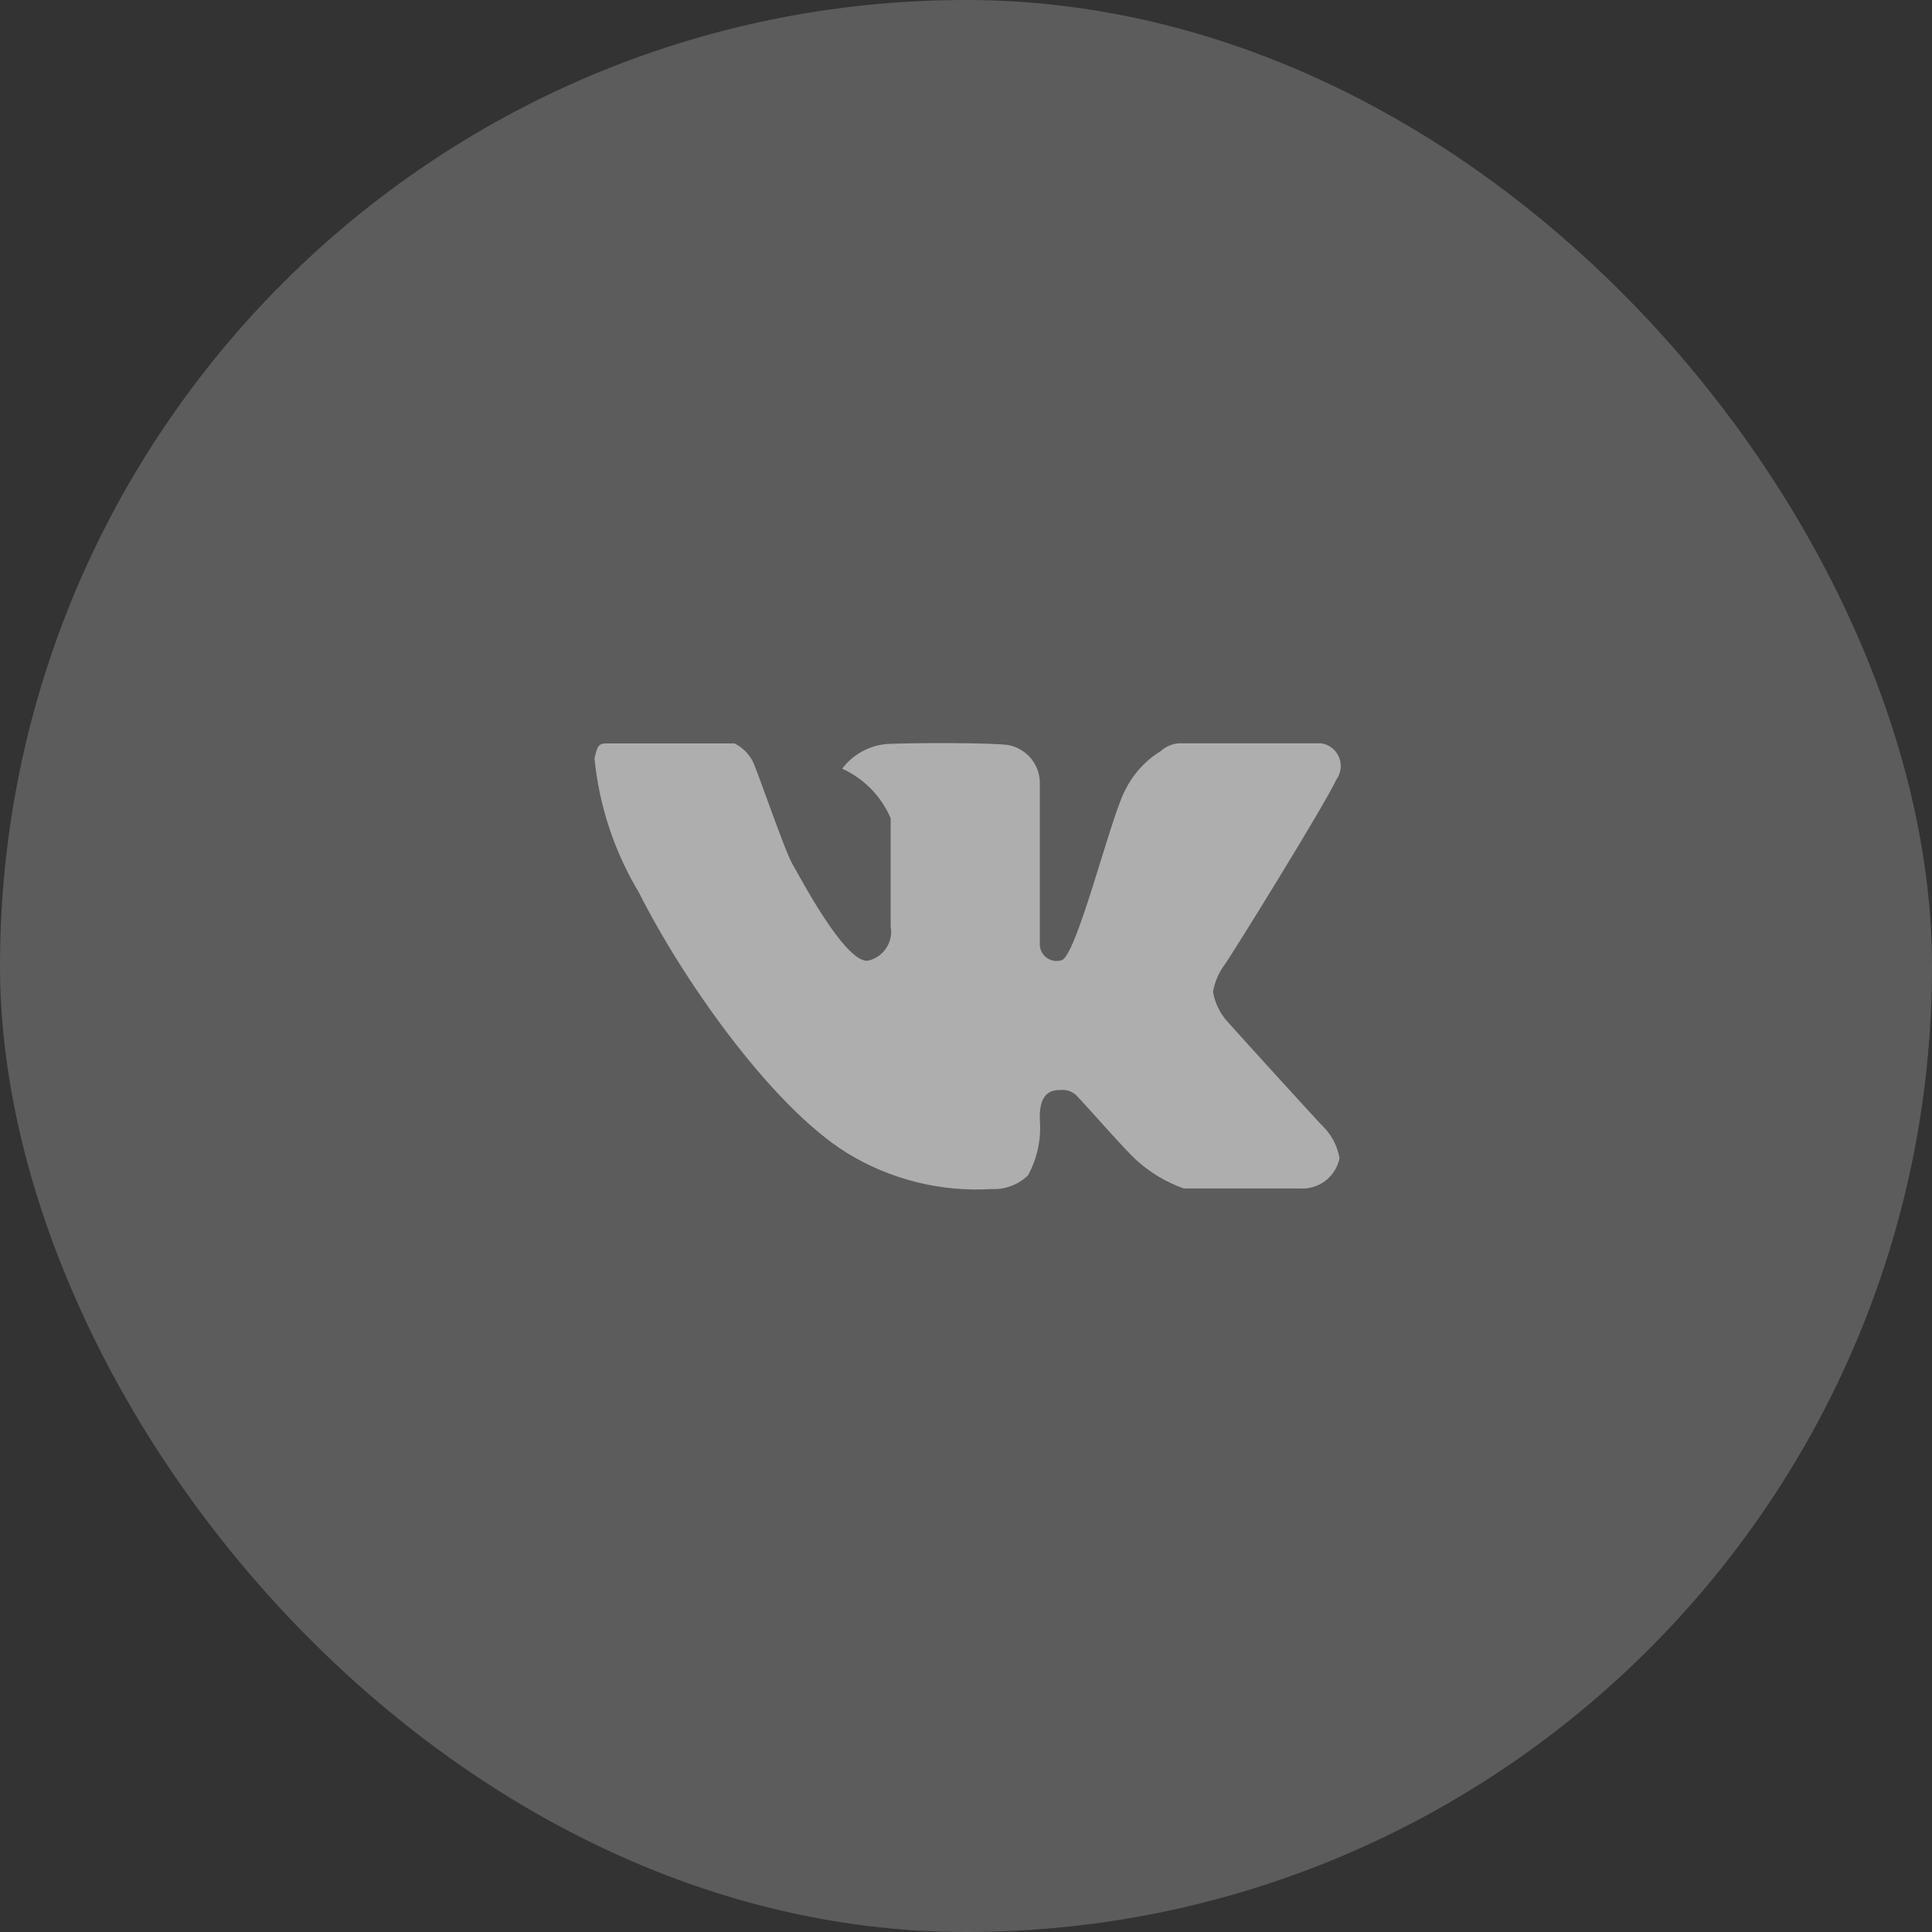 <svg width="39" height="39" viewBox="0 0 39 39" fill="none" xmlns="http://www.w3.org/2000/svg">
<rect x="0" y="0" width="39" height="39" fill="#333333" stroke="none"/>
<rect width="39" height="39" rx="19.5" fill="white" fill-opacity="0.2"/>
<path opacity="0.5" fill-rule="evenodd" clip-rule="evenodd" d="M20.99 15.78V19.038C20.986 19.091 20.996 19.145 21.017 19.195C21.038 19.244 21.071 19.288 21.113 19.322C21.155 19.356 21.204 19.38 21.257 19.391C21.309 19.403 21.364 19.401 21.416 19.387C21.716 19.367 22.394 16.587 22.695 15.988C22.855 15.646 23.111 15.358 23.433 15.161C23.535 15.069 23.664 15.014 23.8 15.005H26.678C26.756 15.019 26.829 15.051 26.89 15.1C26.952 15.149 27 15.213 27.03 15.286C27.06 15.359 27.071 15.438 27.062 15.517C27.053 15.595 27.024 15.669 26.978 15.733C26.753 16.233 24.823 19.343 24.723 19.47C24.603 19.632 24.521 19.82 24.486 20.02C24.526 20.255 24.634 20.472 24.798 20.645C24.998 20.872 26.614 22.651 26.765 22.8C26.907 22.964 27.002 23.164 27.04 23.378C27.004 23.559 26.903 23.722 26.756 23.835C26.608 23.948 26.425 24.003 26.24 23.991C25.614 23.991 24.074 23.991 23.898 23.991C23.546 23.867 23.223 23.675 22.946 23.425C22.721 23.226 21.887 22.273 21.762 22.148C21.72 22.097 21.666 22.057 21.605 22.032C21.544 22.006 21.477 21.997 21.411 22.003C21.261 22.003 20.976 22.018 20.989 22.587C21.024 22.983 20.942 23.38 20.751 23.727C20.653 23.821 20.538 23.894 20.411 23.941C20.284 23.988 20.149 24.009 20.014 24.003C18.991 24.064 17.974 23.811 17.1 23.276C15.526 22.297 13.734 19.686 12.9 18.021C12.402 17.194 12.095 16.267 12 15.306C12.05 15.13 12.05 15.007 12.226 15.007C12.402 15.007 14.615 15.007 14.826 15.007C14.972 15.079 15.094 15.193 15.177 15.334C15.252 15.434 15.824 17.145 15.999 17.447C16.174 17.747 17.037 19.396 17.505 19.396C17.66 19.366 17.797 19.275 17.886 19.144C17.975 19.013 18.008 18.852 17.979 18.697C17.979 18.297 17.979 16.718 17.979 16.517C17.789 16.073 17.44 15.716 17.001 15.517C17.11 15.371 17.25 15.251 17.41 15.165C17.57 15.079 17.747 15.028 17.928 15.017C18.528 14.992 20.033 14.992 20.358 15.04C20.531 15.074 20.688 15.166 20.803 15.3C20.918 15.435 20.984 15.604 20.99 15.78Z" fill="white"/>
</svg>
